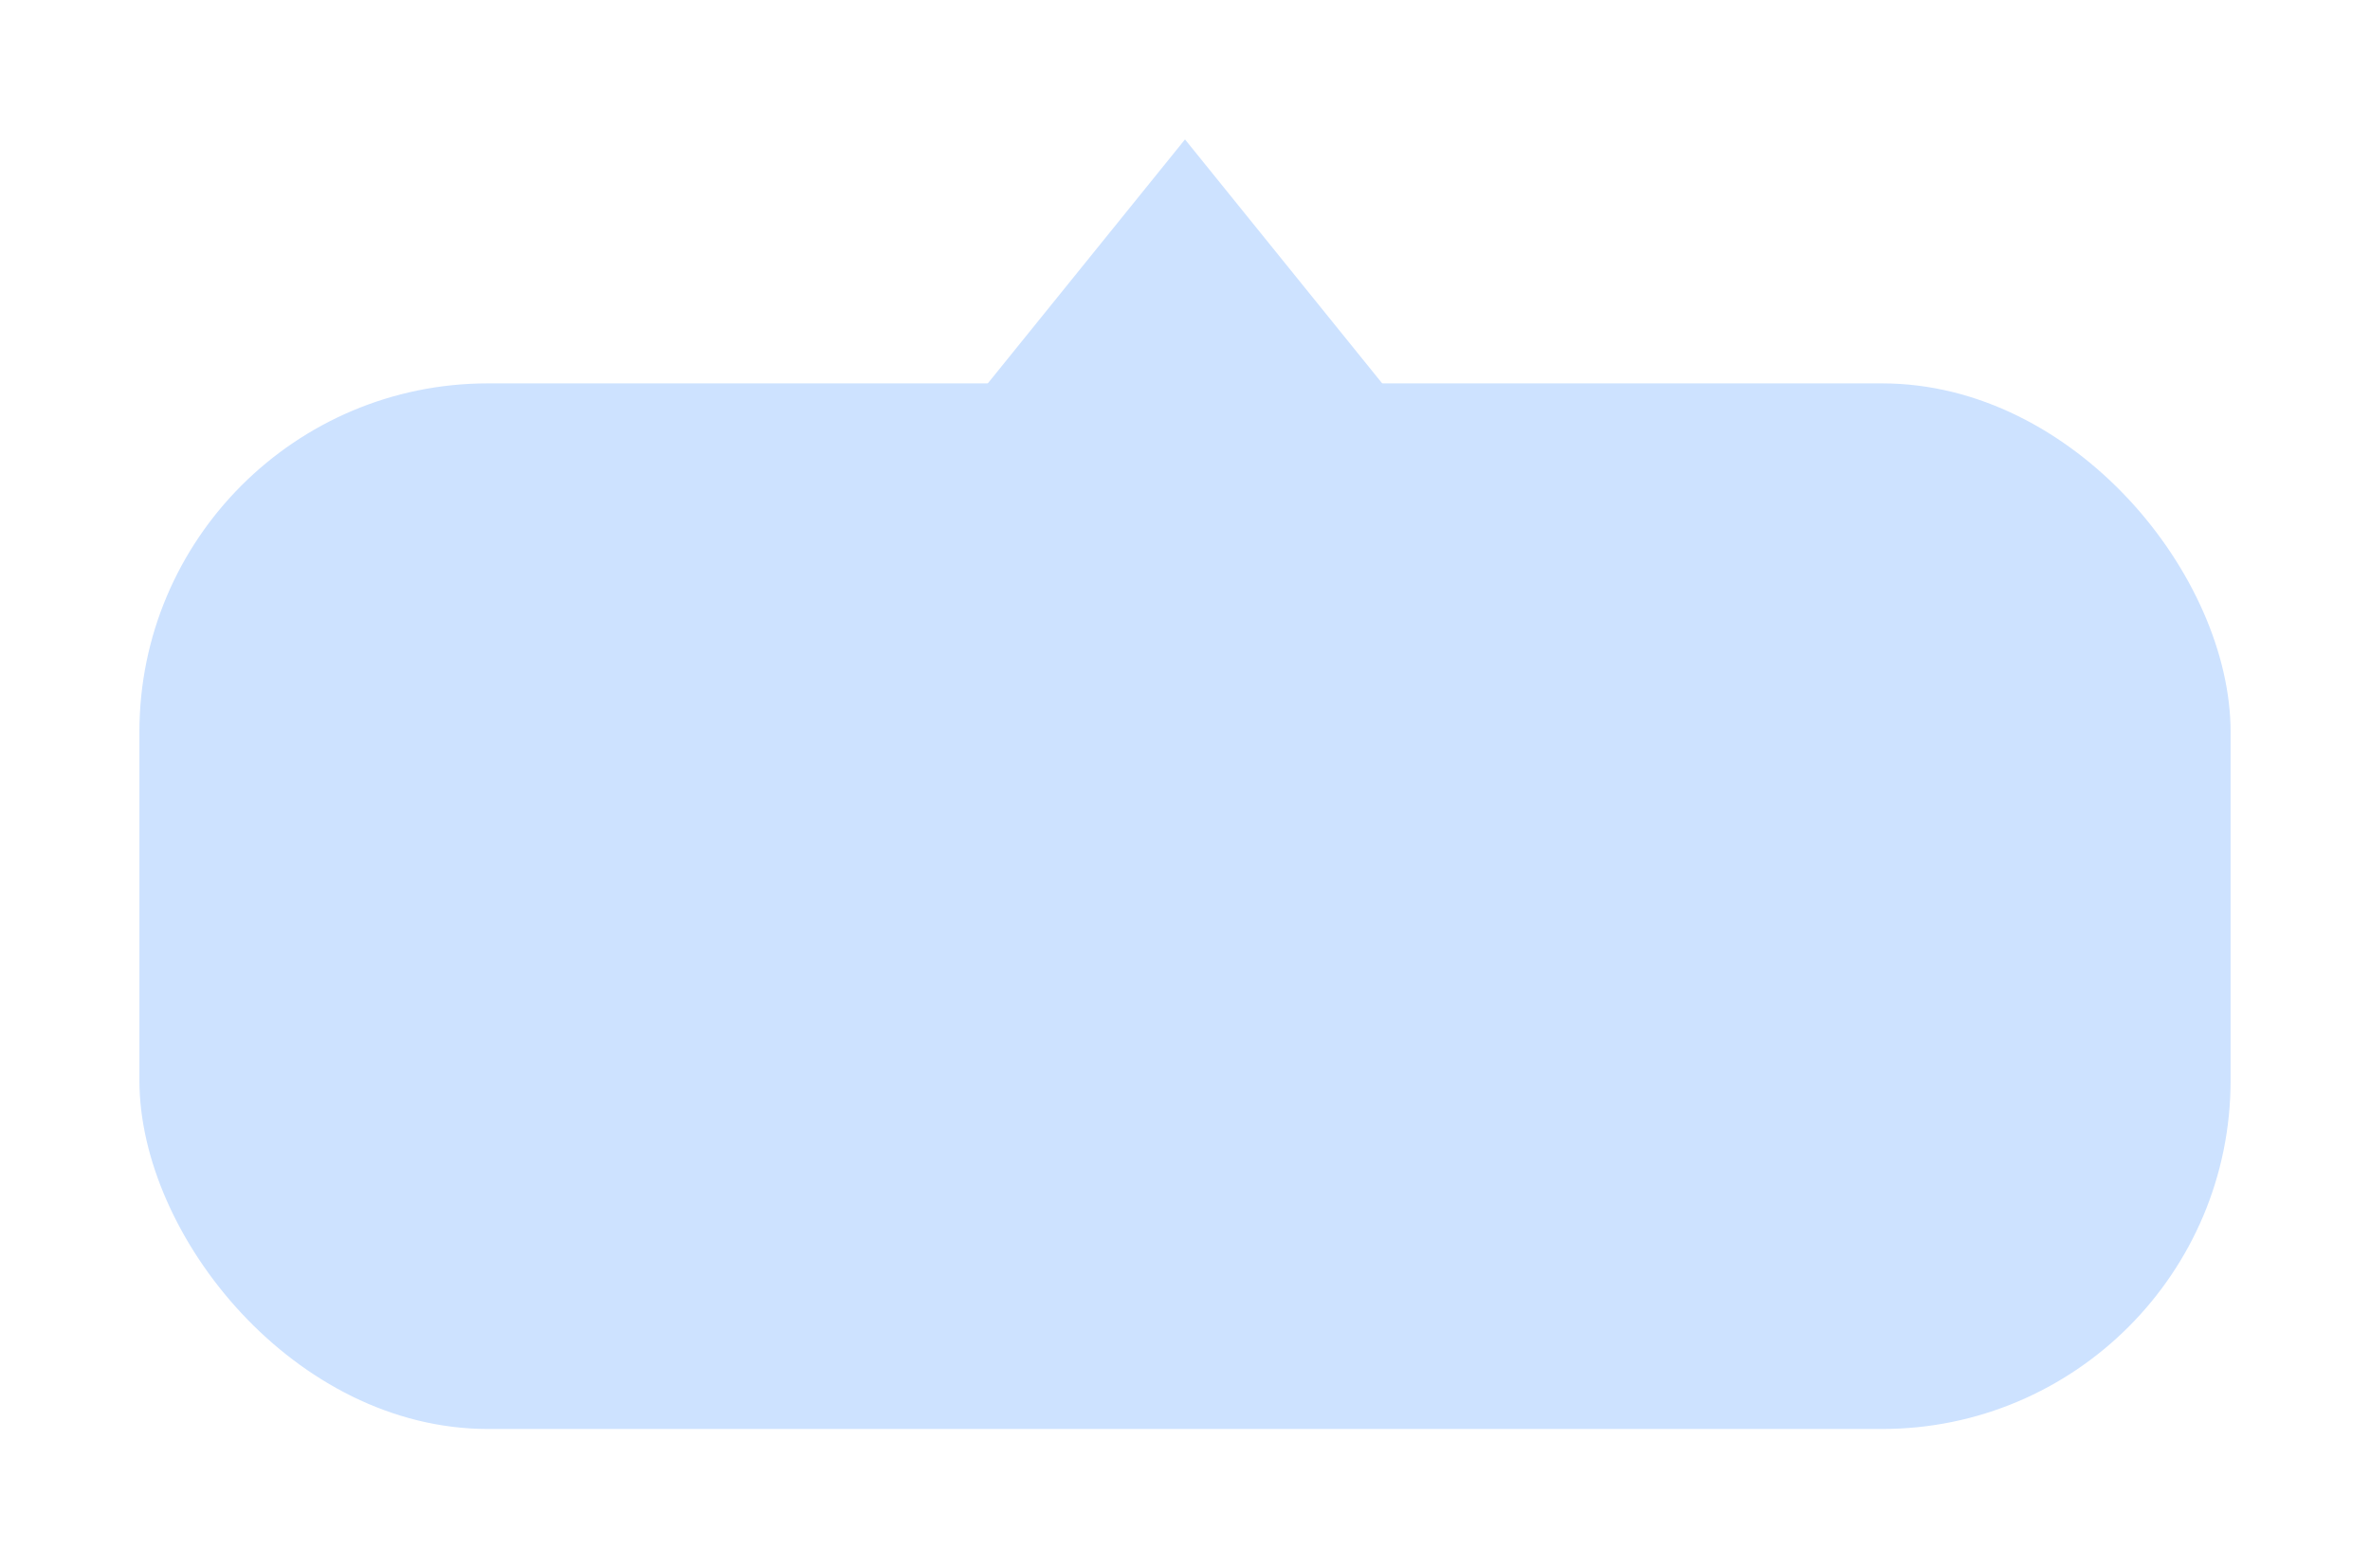 <svg width="68" height="45" viewBox="0 0 68 45" fill="none" xmlns="http://www.w3.org/2000/svg">
<g filter="url(#filter0_d_26_268)">
<rect x="3" y="9" width="60" height="30" rx="10" fill="#CDE2FF"/>
<path d="M33 2L39.062 9.5H26.938L33 2Z" fill="#CDE2FF"/>
</g>
<defs>
<filter id="filter0_d_26_268" x="0" y="0" width="68" height="45" filterUnits="userSpaceOnUse" color-interpolation-filters="sRGB">
<feFlood flood-opacity="0" result="BackgroundImageFix"/>
<feColorMatrix in="SourceAlpha" type="matrix" values="0 0 0 0 0 0 0 0 0 0 0 0 0 0 0 0 0 0 127 0" result="hardAlpha"/>
<feOffset dx="1" dy="2"/>
<feGaussianBlur stdDeviation="2"/>
<feComposite in2="hardAlpha" operator="out"/>
<feColorMatrix type="matrix" values="0 0 0 0 0 0 0 0 0 0 0 0 0 0 0 0 0 0 0.25 0"/>
<feBlend mode="normal" in2="BackgroundImageFix" result="effect1_dropShadow_26_268"/>
<feBlend mode="normal" in="SourceGraphic" in2="effect1_dropShadow_26_268" result="shape"/>
</filter>
</defs>
</svg>
